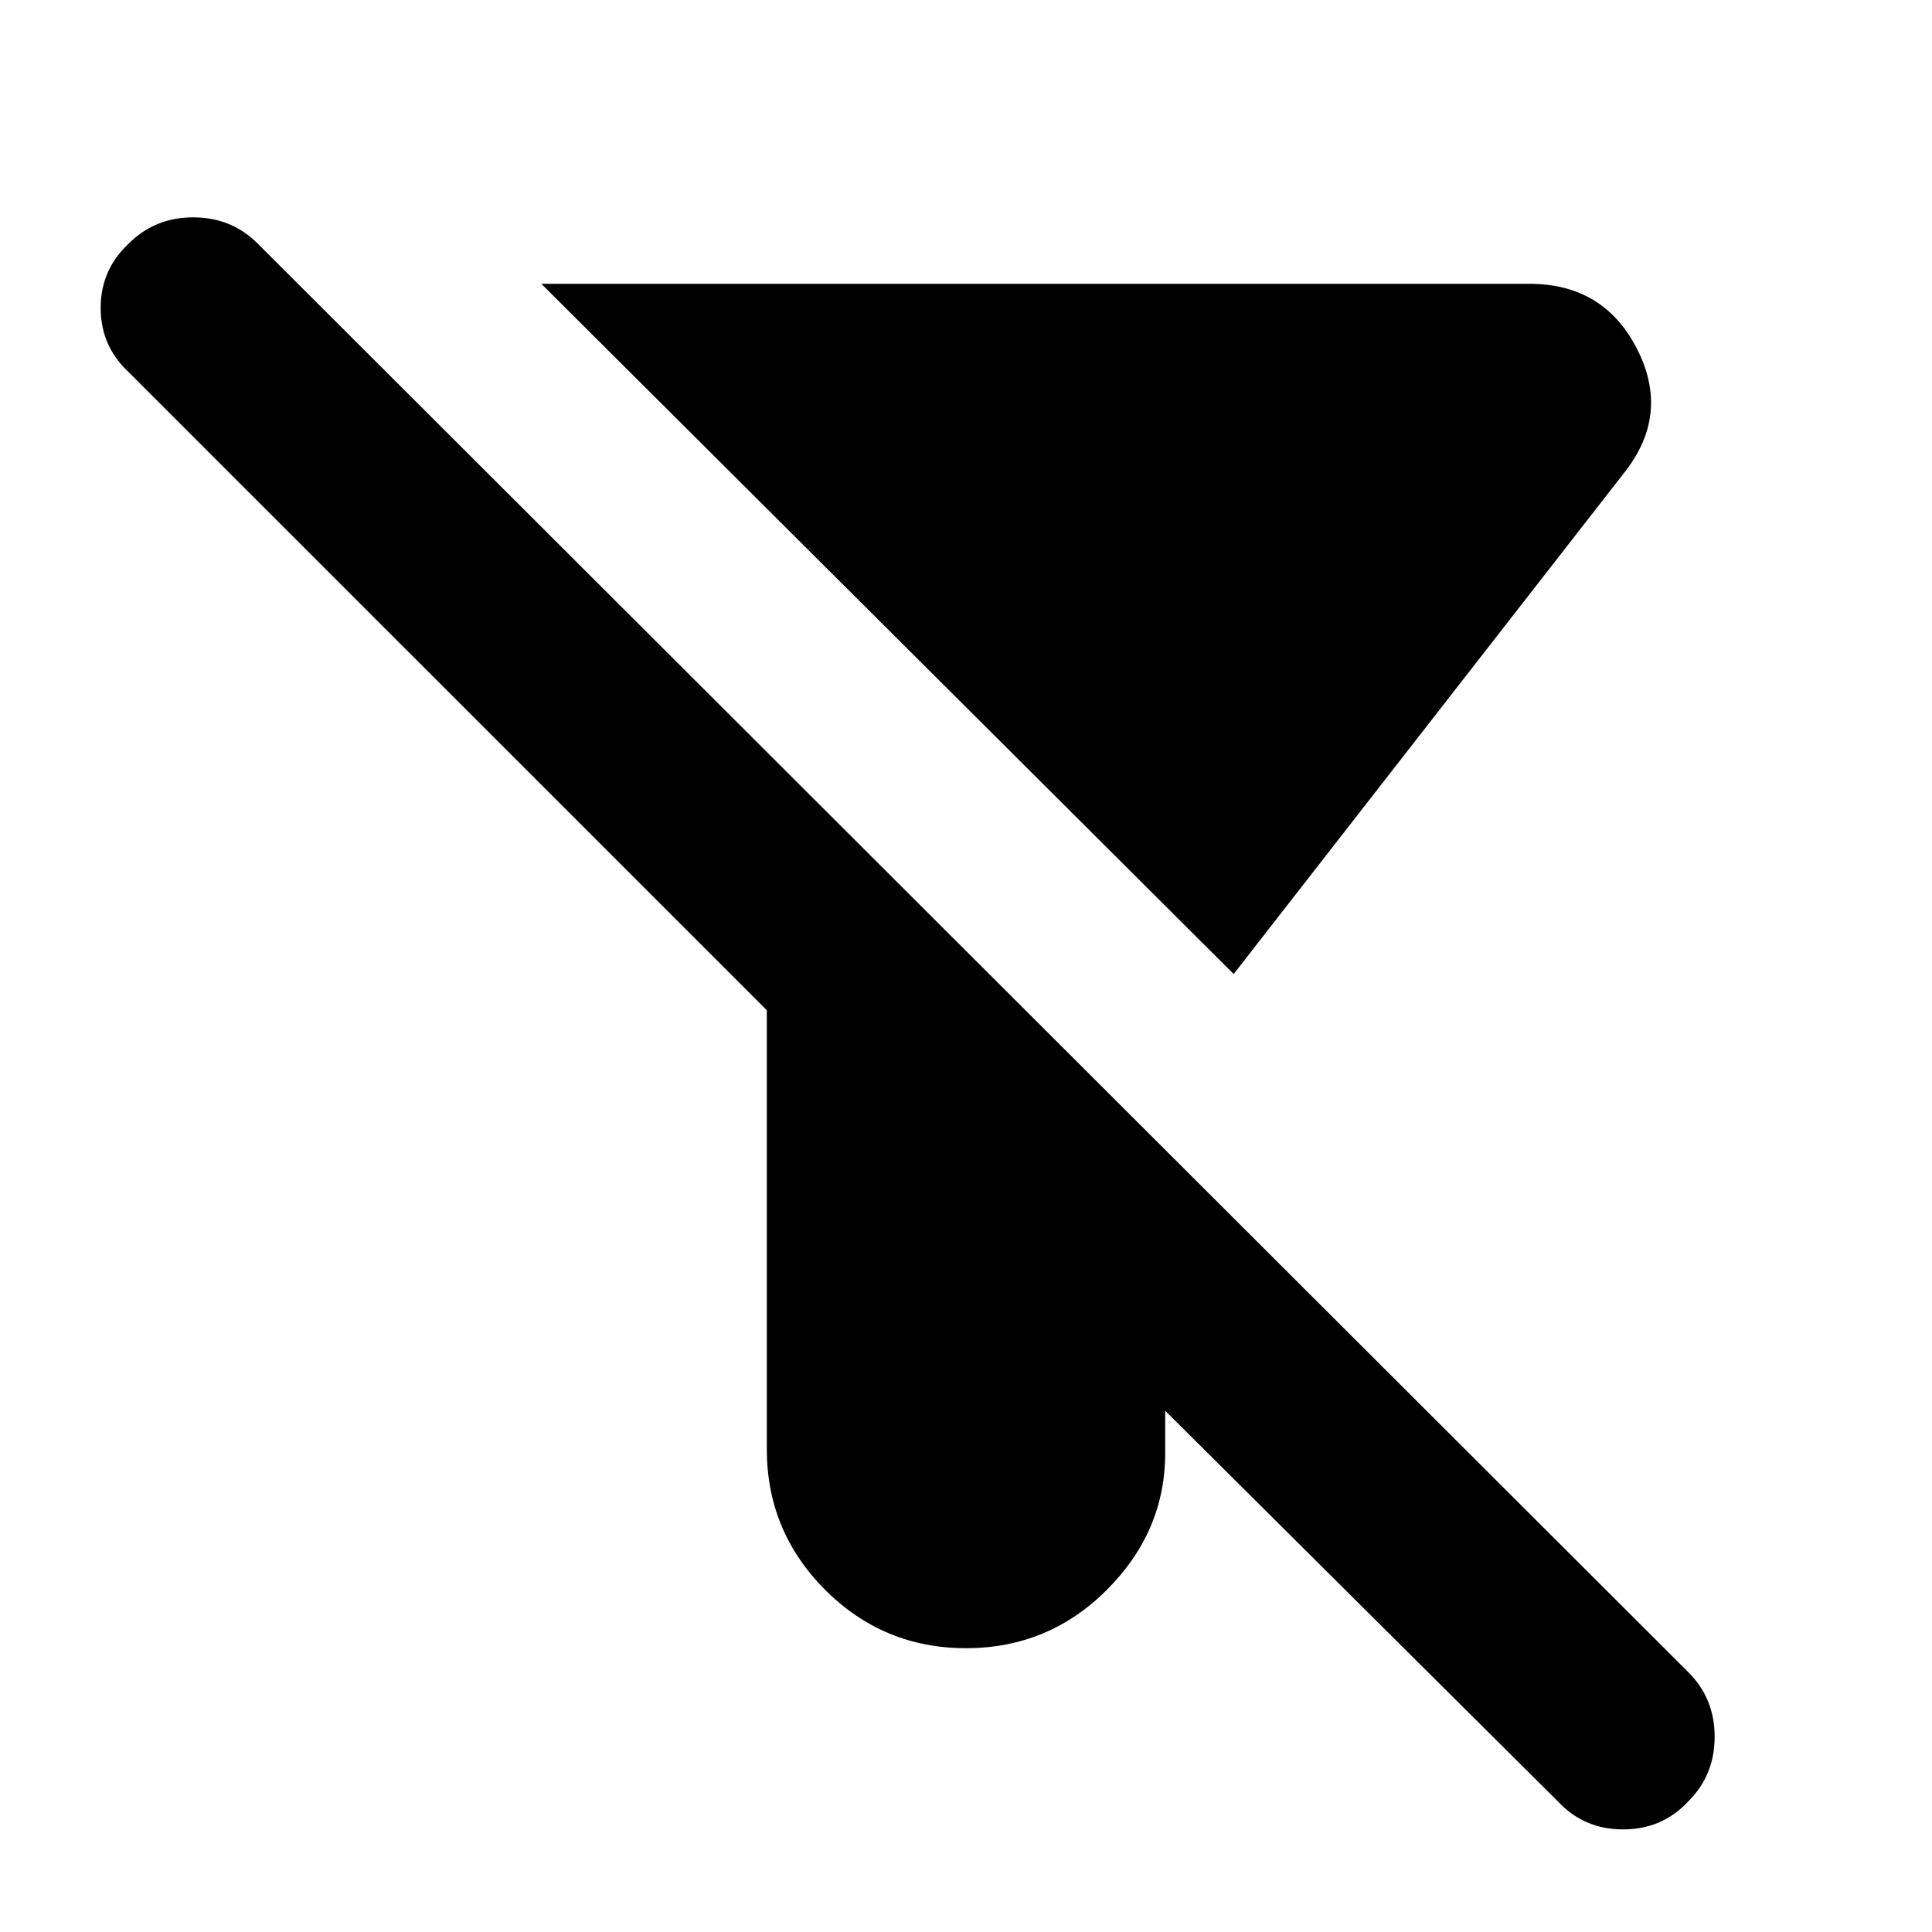 <svg xmlns="http://www.w3.org/2000/svg" height="20" width="20"><path d="m16.125 18.646-4.063-4.042v.438q0 .812-.604 1.416-.604.604-1.458.604t-1.458-.604q-.604-.604-.604-1.458v-4.542L1.333 3.854q-.291-.271-.291-.666 0-.396.291-.667.271-.271.667-.271t.667.271l14.812 14.791q.271.271.271.667t-.271.667q-.271.292-.677.292t-.677-.292Zm-3.354-8.563L5.604 2.938h10.229q.771 0 1.115.677t-.136 1.281Z"/></svg>